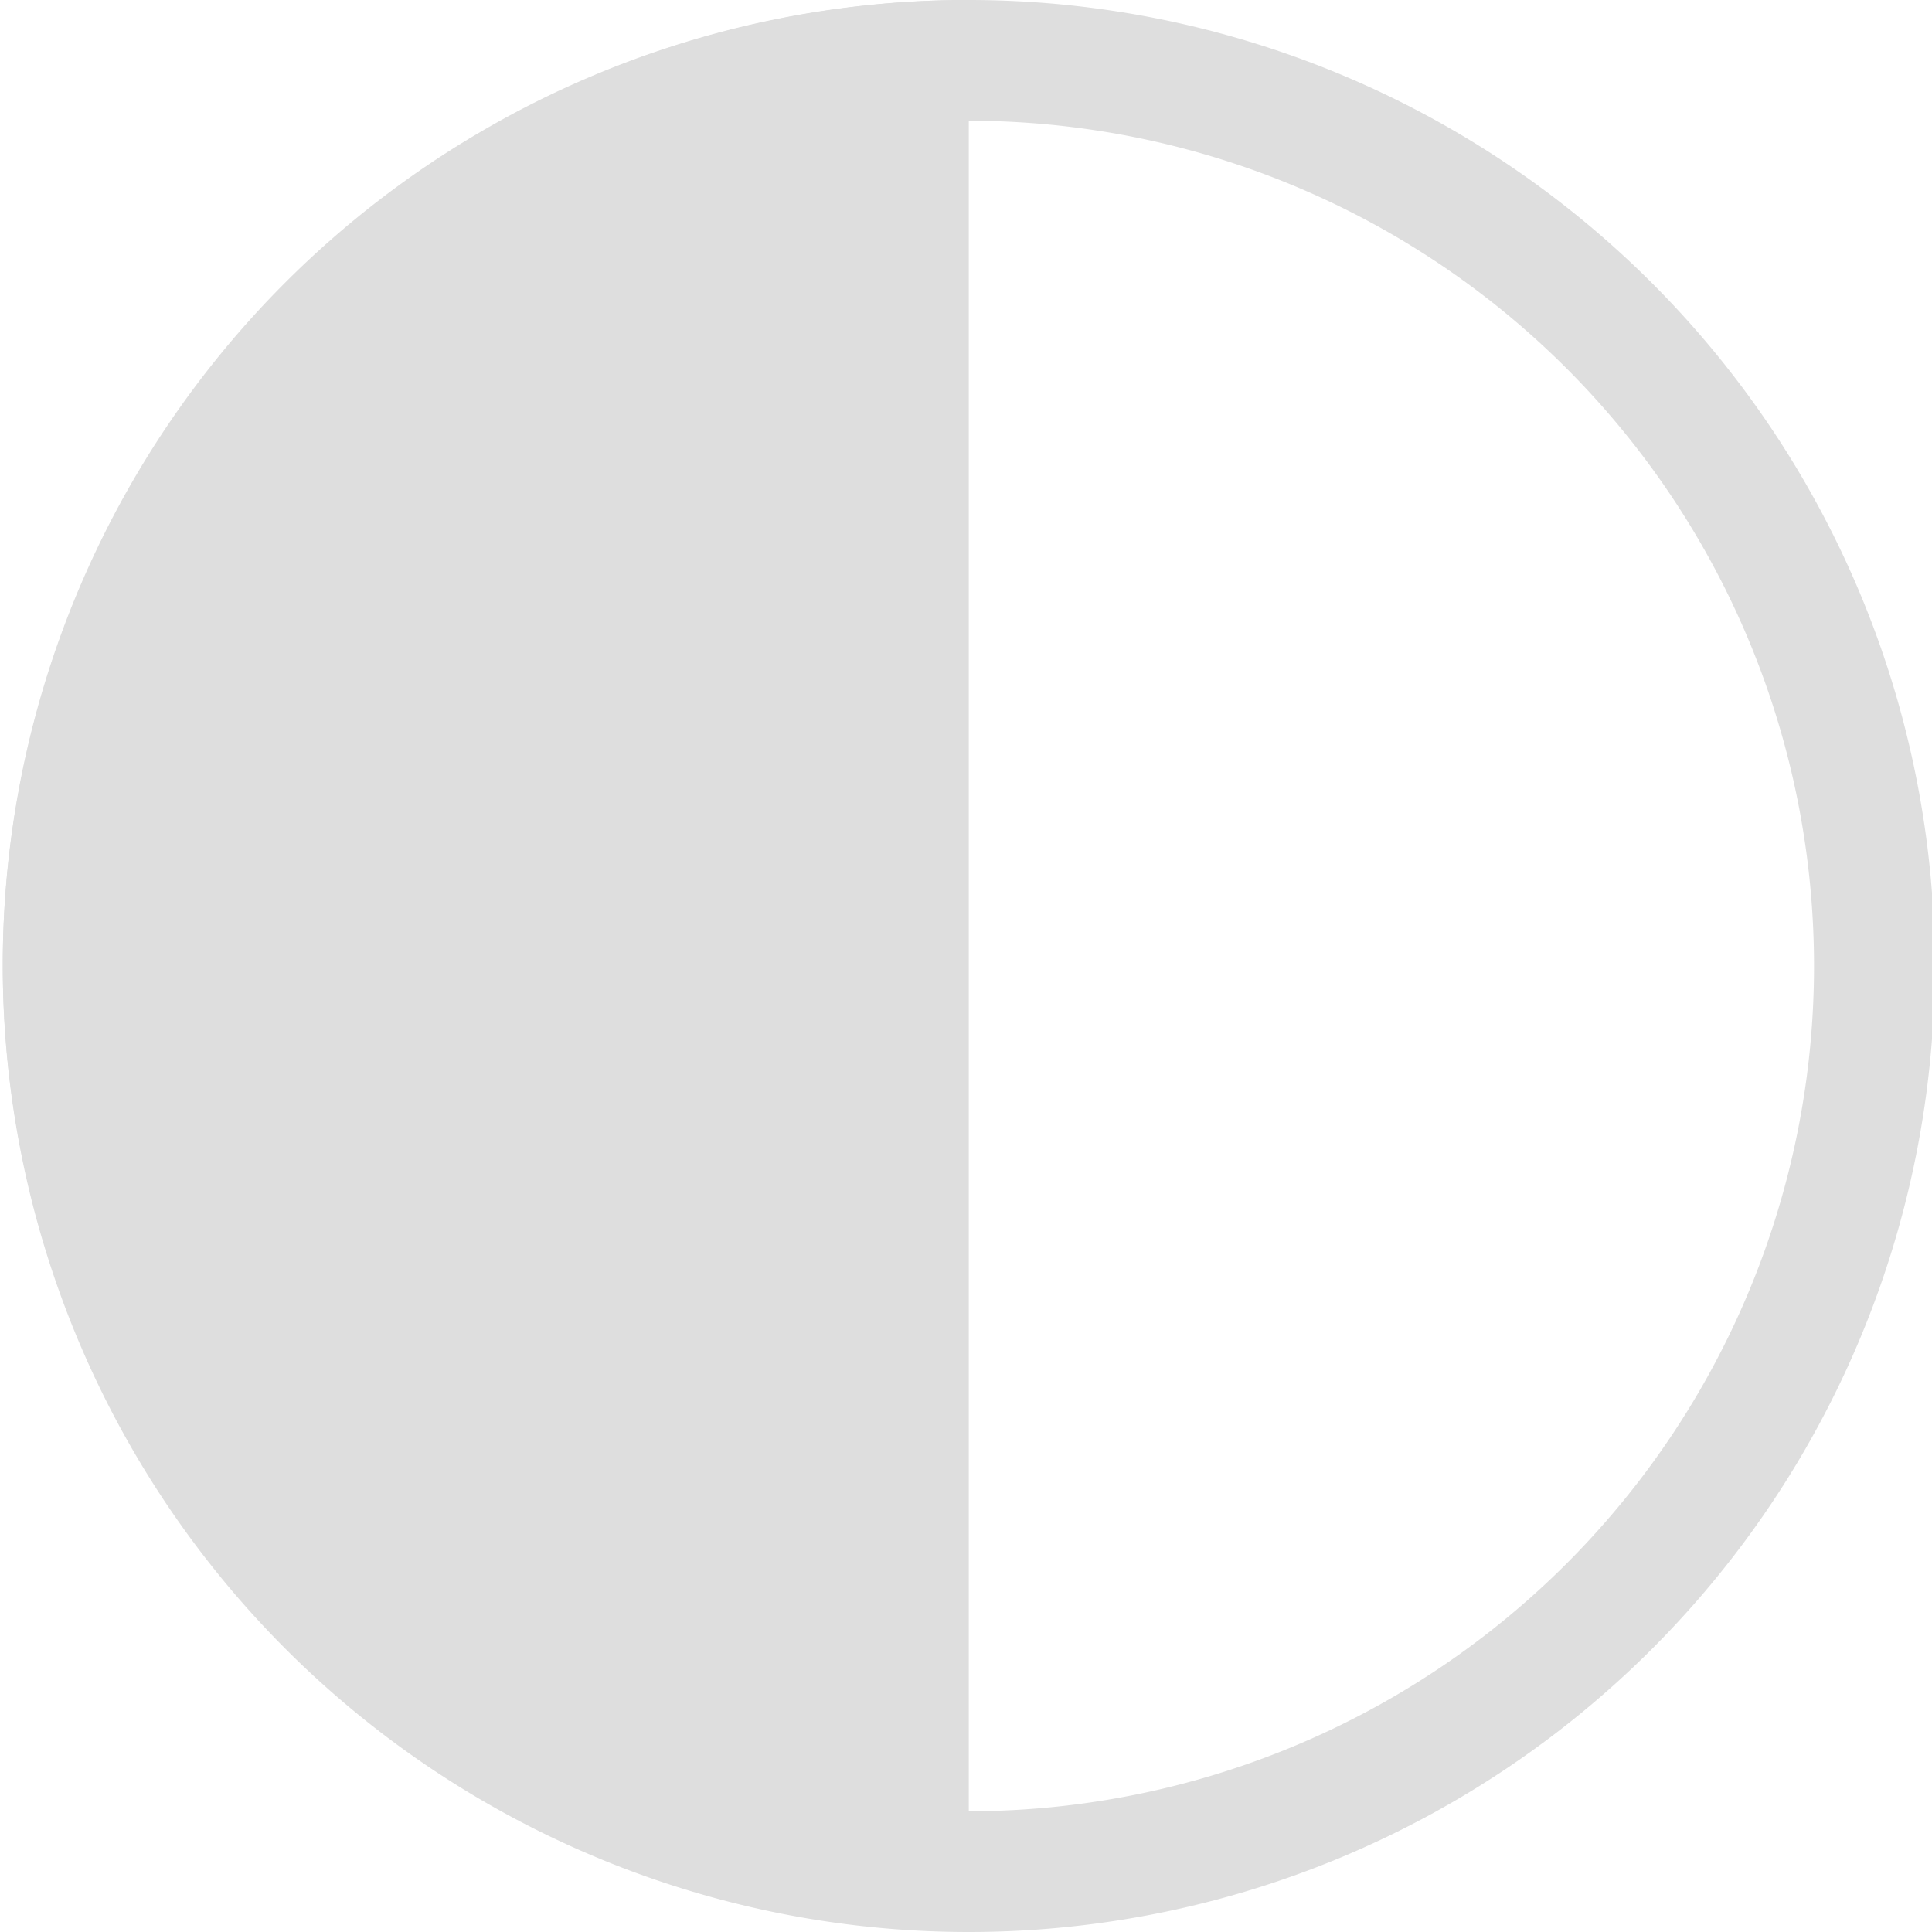 <svg width="16" height="16" version="1.1" xmlns="http://www.w3.org/2000/svg">
 <g transform="translate(-31.976 -220.36)" fill="#dedede">
  <path d="m39.999 220.36a8 8 0 0 0-8 8 8 8 0 0 0 8 8 8 8 0 0 0 8-8 8 8 0 0 0-8-8zm0 1a7 7 0 0 1 7 7 7 7 0 0 1-7 7 7 7 0 0 1-7-7 7 7 0 0 1 7-7z"/>
  <path d="m39.987 220.36a7.988 7.988 0 0 0-7.988 7.988 7.988 7.988 0 0 0 7.988 7.986 7.988 7.988 0 0 0 0.012 0v-15.975a7.988 7.988 0 0 0-0.012 0z"/>
 </g>
</svg>

